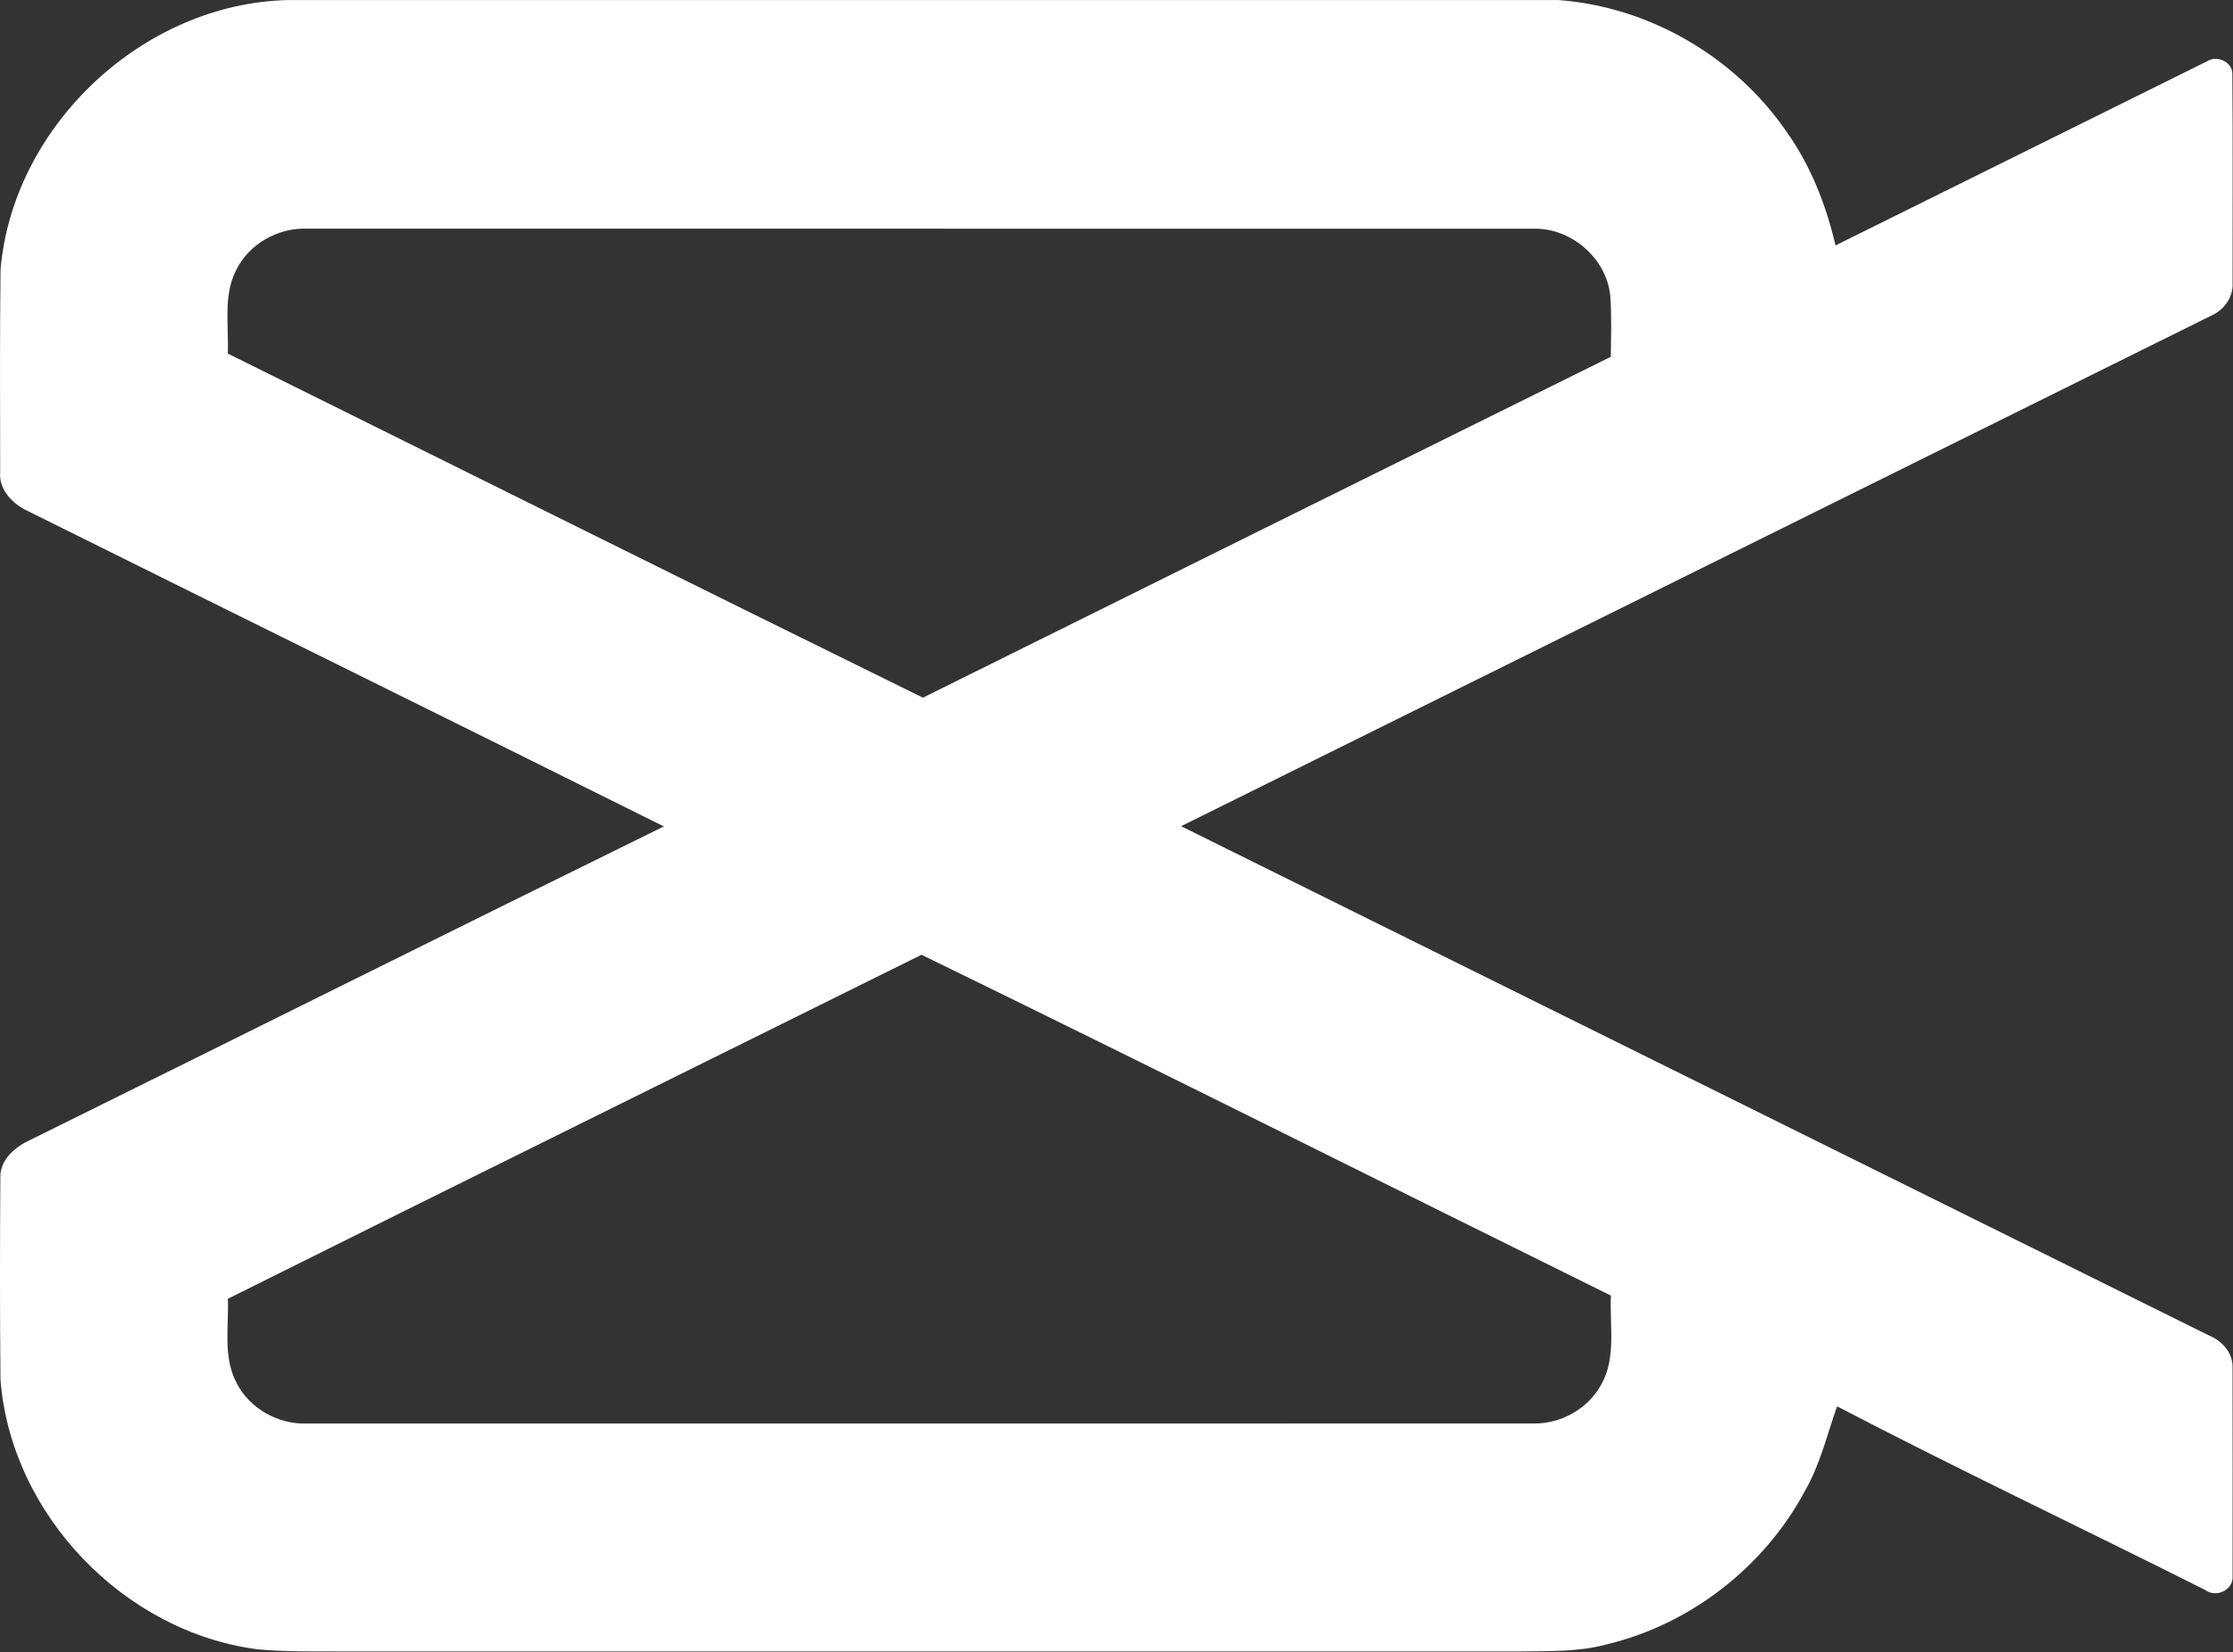 <svg width="1458" height="1079" viewBox="0 0 1458 1079" fill="none" xmlns="http://www.w3.org/2000/svg">
<rect x="0" y="0" width="1458" height="1079" fill="#333333" stroke="none"/>
<path d="M1457.73 184.791C1457.65 139.116 1457.98 93.478 1457.57 47.841C1457.38 40.666 1448.17 36.153 1442.03 39.541C1360.84 79.753 1279.62 120.016 1198.47 160.291C1192.34 134.028 1182.4 108.441 1166.74 86.378C1133.2 37.216 1076.9 4.391 1017.5 0.028C741.191 -0.009 464.828 -0.009 188.516 0.028C93.928 1.903 8.553 81.666 0.353 175.941C-0.197 220.103 0.078 264.253 0.116 308.416C-0.847 319.066 7.278 328.041 16.128 332.753C155.166 401.853 294.453 470.528 433.441 539.741C295.478 607.516 158.003 676.166 20.216 744.266C10.566 748.591 0.191 756.878 0.228 768.403C-0.047 812.641 -0.134 856.878 0.316 901.116C7.116 989.066 81.016 1066.02 168.428 1077.19C185.791 1078.79 203.253 1078.52 220.666 1078.55H993.328C1011.9 1078.27 1030.84 1078.9 1048.94 1073.98C1103.59 1060.94 1151.74 1023.58 1178.29 974.091C1188.4 956.791 1192.87 937.066 1199.5 918.491C1278.85 959.803 1359.84 998.191 1439.79 1038.38C1446.88 1043.78 1458.45 1038.49 1457.73 1029.25C1457.73 983.541 1457.82 937.816 1457.7 892.091C1457.5 882.803 1450.37 875.441 1442.17 872.116C1218.49 761.303 994.891 650.366 771.178 539.591C995.303 428.378 1219.53 317.403 1443.63 206.228C1452 202.666 1458.33 194.053 1457.72 184.766L1457.73 184.791ZM1051.83 846.153C1050.83 865.578 1055.55 886.828 1045.34 904.528C1036.78 920.103 1019.24 929.903 1001.55 929.666C734.516 929.741 467.453 929.666 200.428 929.703C181.603 930.378 162.753 919.891 154.341 902.916C145.503 886.103 149.503 866.403 148.778 848.228C299.591 773.016 450.728 698.466 601.678 623.553C752.016 696.778 901.778 772.053 1051.83 846.153ZM1051.74 233.028C902.016 307.166 752.278 381.303 602.603 455.653C451.103 381.191 300.016 305.841 148.728 230.903C149.503 212.928 145.653 193.641 153.941 176.891C162.228 159.553 181.203 148.641 200.303 149.353C467.241 149.391 734.228 149.316 1001.23 149.391C1025.64 148.703 1048.63 168.328 1051.35 192.666C1052.39 206.078 1051.88 219.566 1051.74 233.016V233.028Z" fill="white"/>
</svg>
